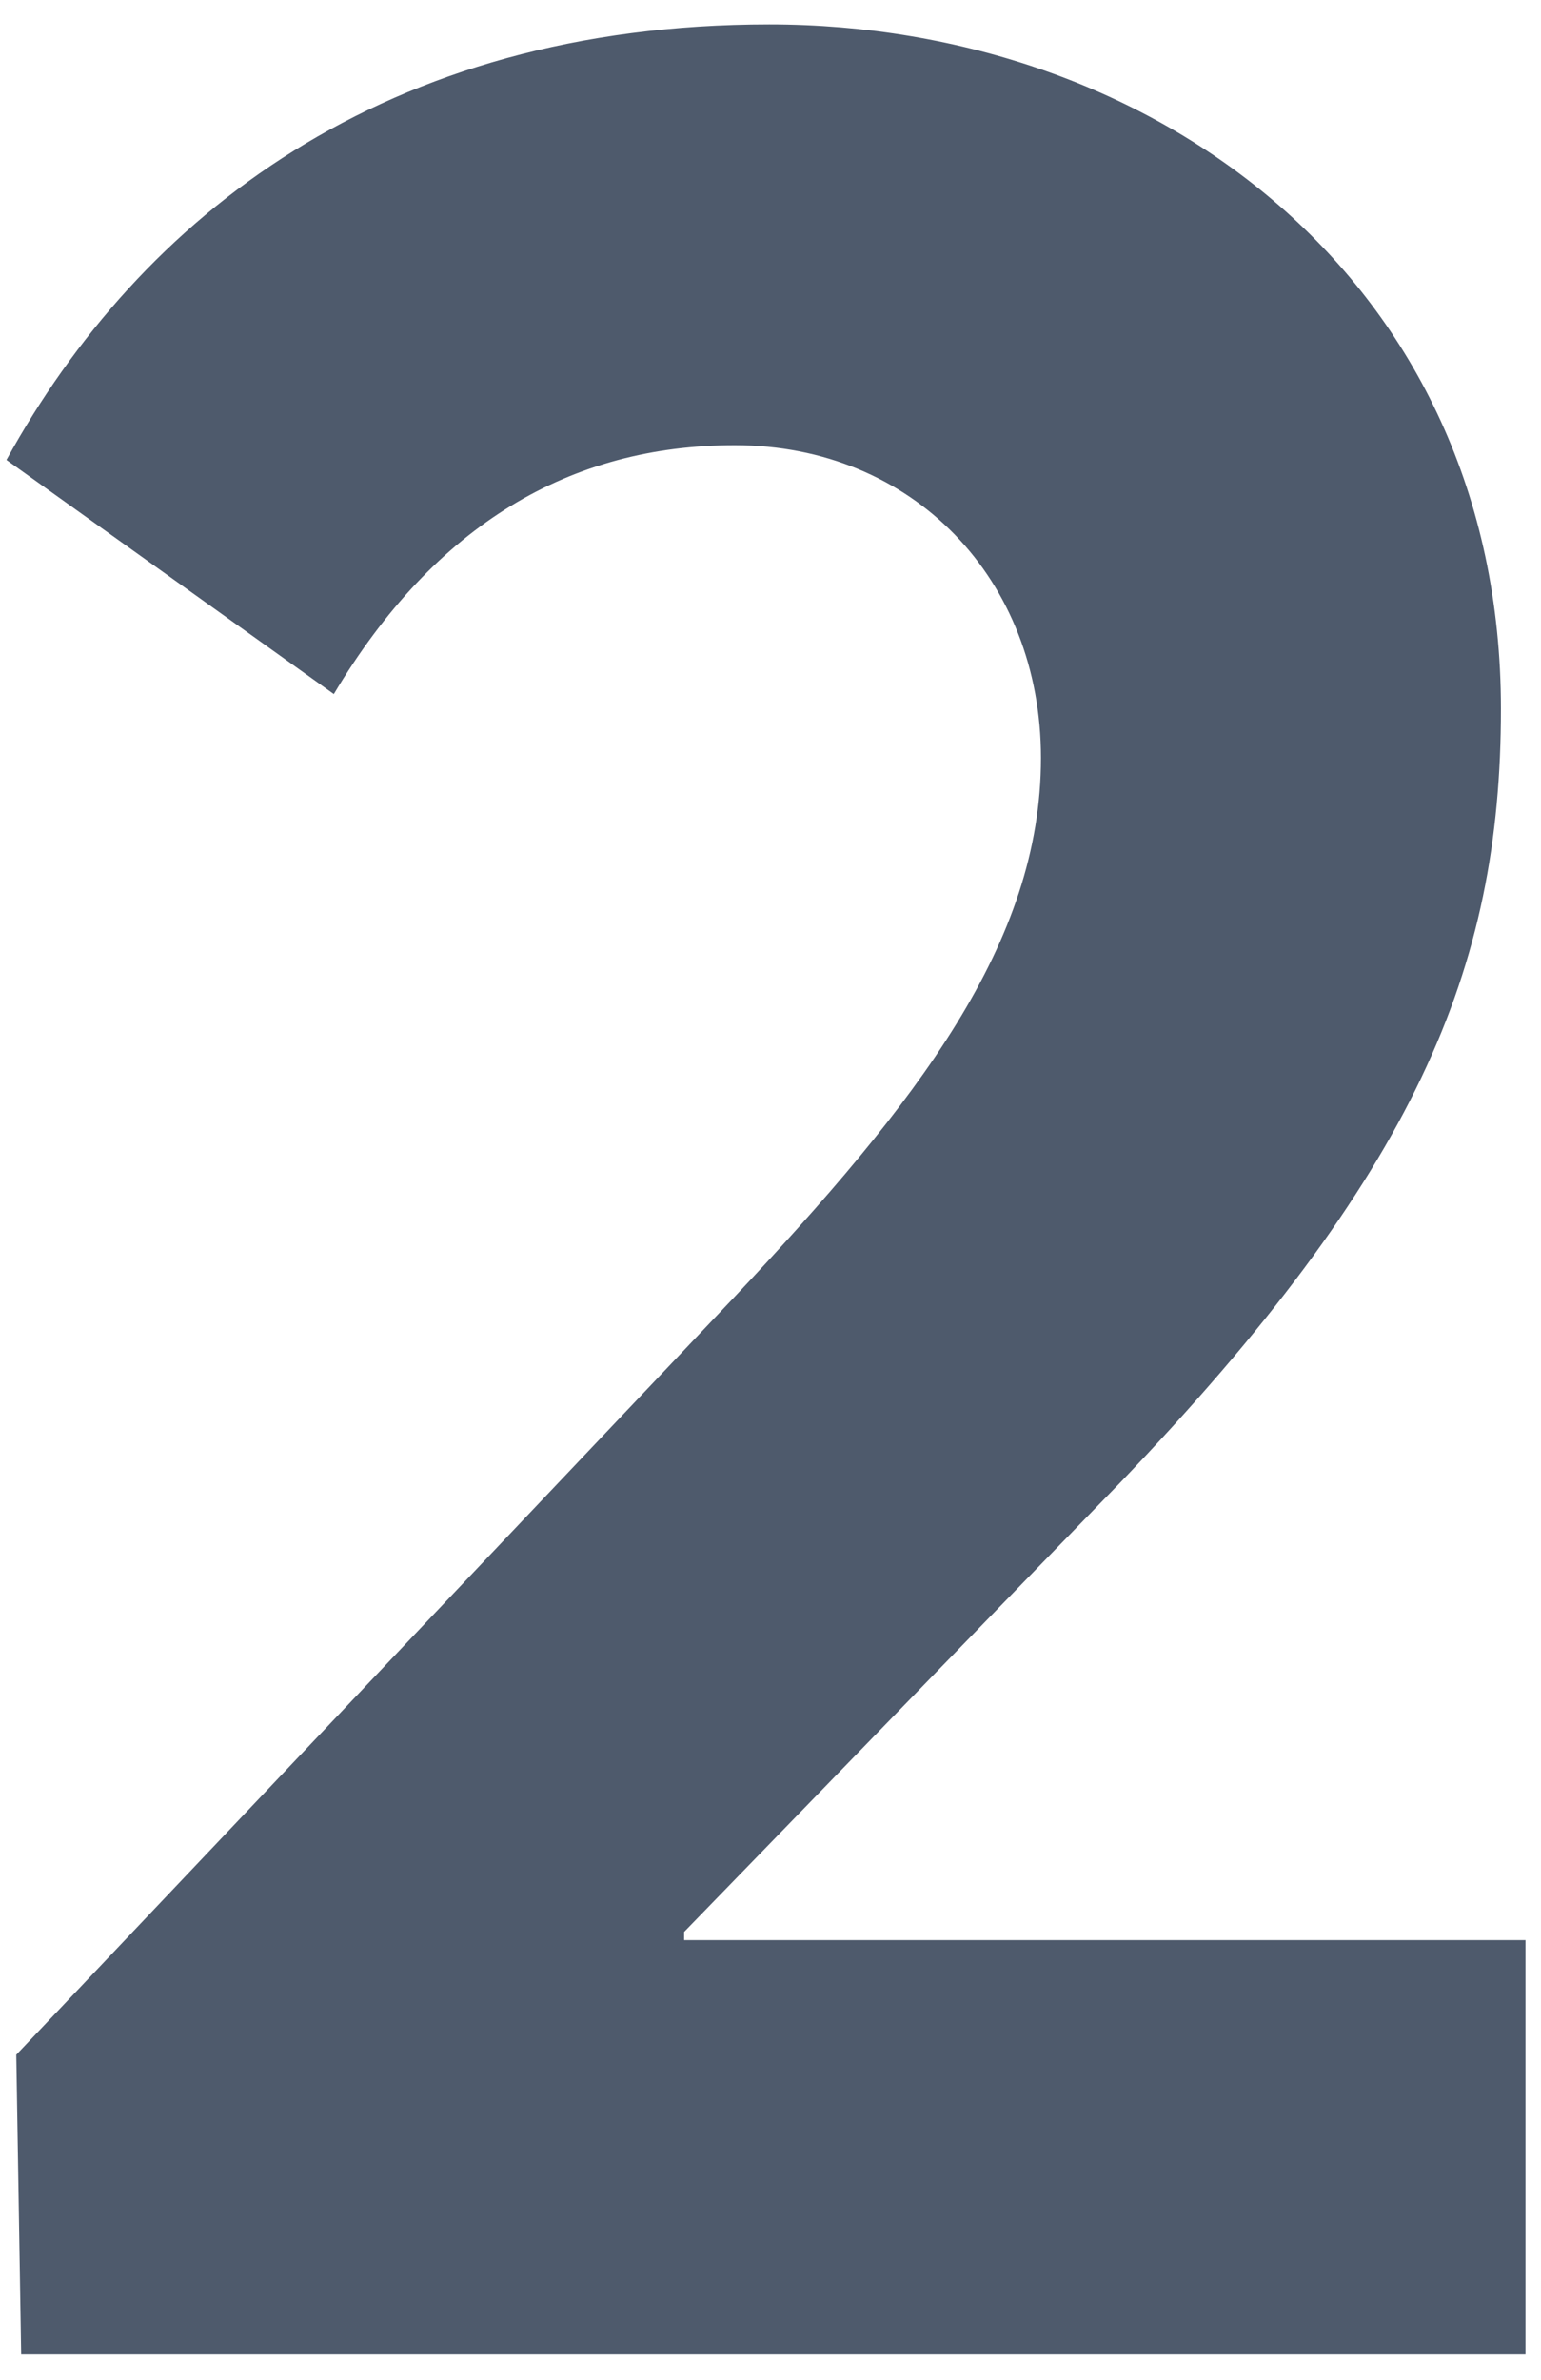 <svg width="57" height="88" viewBox="0 0 57 88" fill="none" xmlns="http://www.w3.org/2000/svg">
<path d="M25.305 71.742V71.439L41.41 54.85C52.369 43.406 55.518 35.838 55.518 26.211C55.518 10.348 42.682 0.902 28.453 0.902C14.225 0.902 5.203 7.986 0.238 17.008L12.348 25.666C16.102 19.369 21.127 16.463 27.182 16.463C33.781 16.463 38.504 21.428 38.504 28.027C38.504 34.869 33.963 40.742 27.121 48.008L0.602 75.981L0.783 87.061H56.426V71.742H25.305Z" fill="#4E5A6C"/>
</svg>
